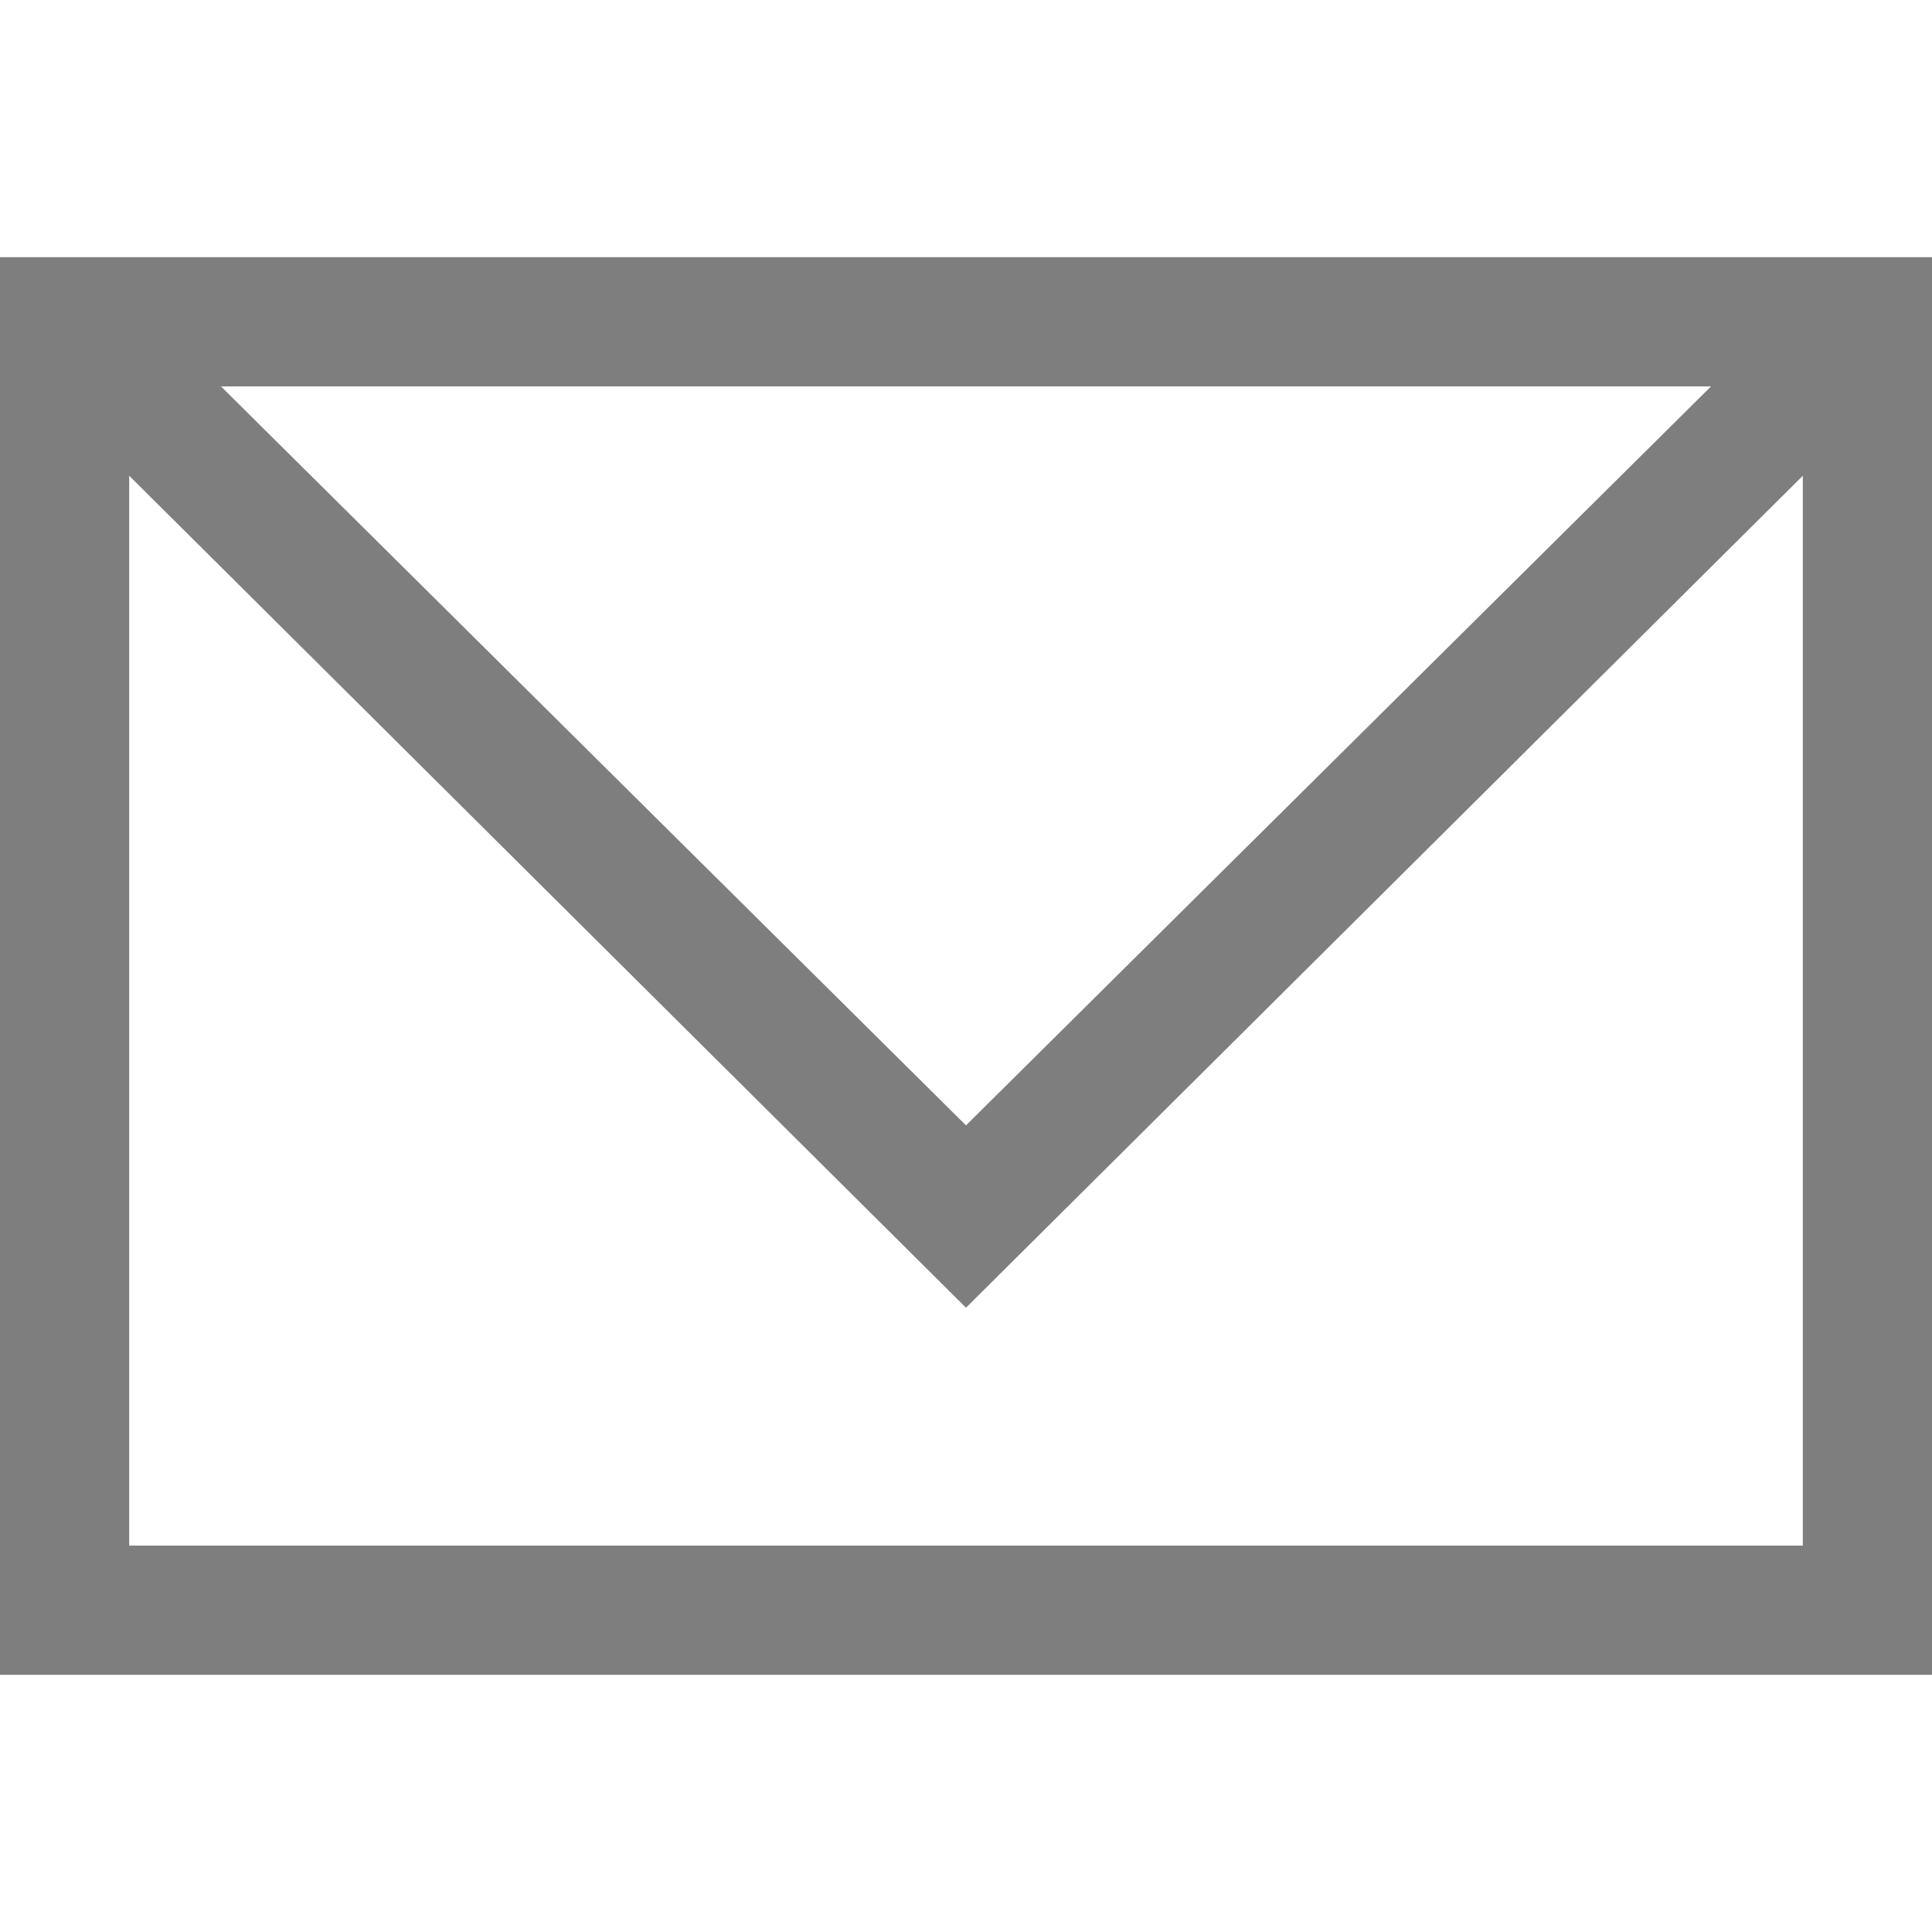 <svg id="dds__icon--mail" viewbox="0 0 24 24" xmlns="http://www.w3.org/2000/svg" width="32" height="32" fill="#7e7e7e"><title>dds__icon--mail</title><path d="M0 4.26v23.48h32v-23.48zM28.34 6.4l-12.34 12.24-12.34-12.24zM2.14 25.6v-17.72l13.86 13.78 13.86-13.78v17.72z"/></svg>